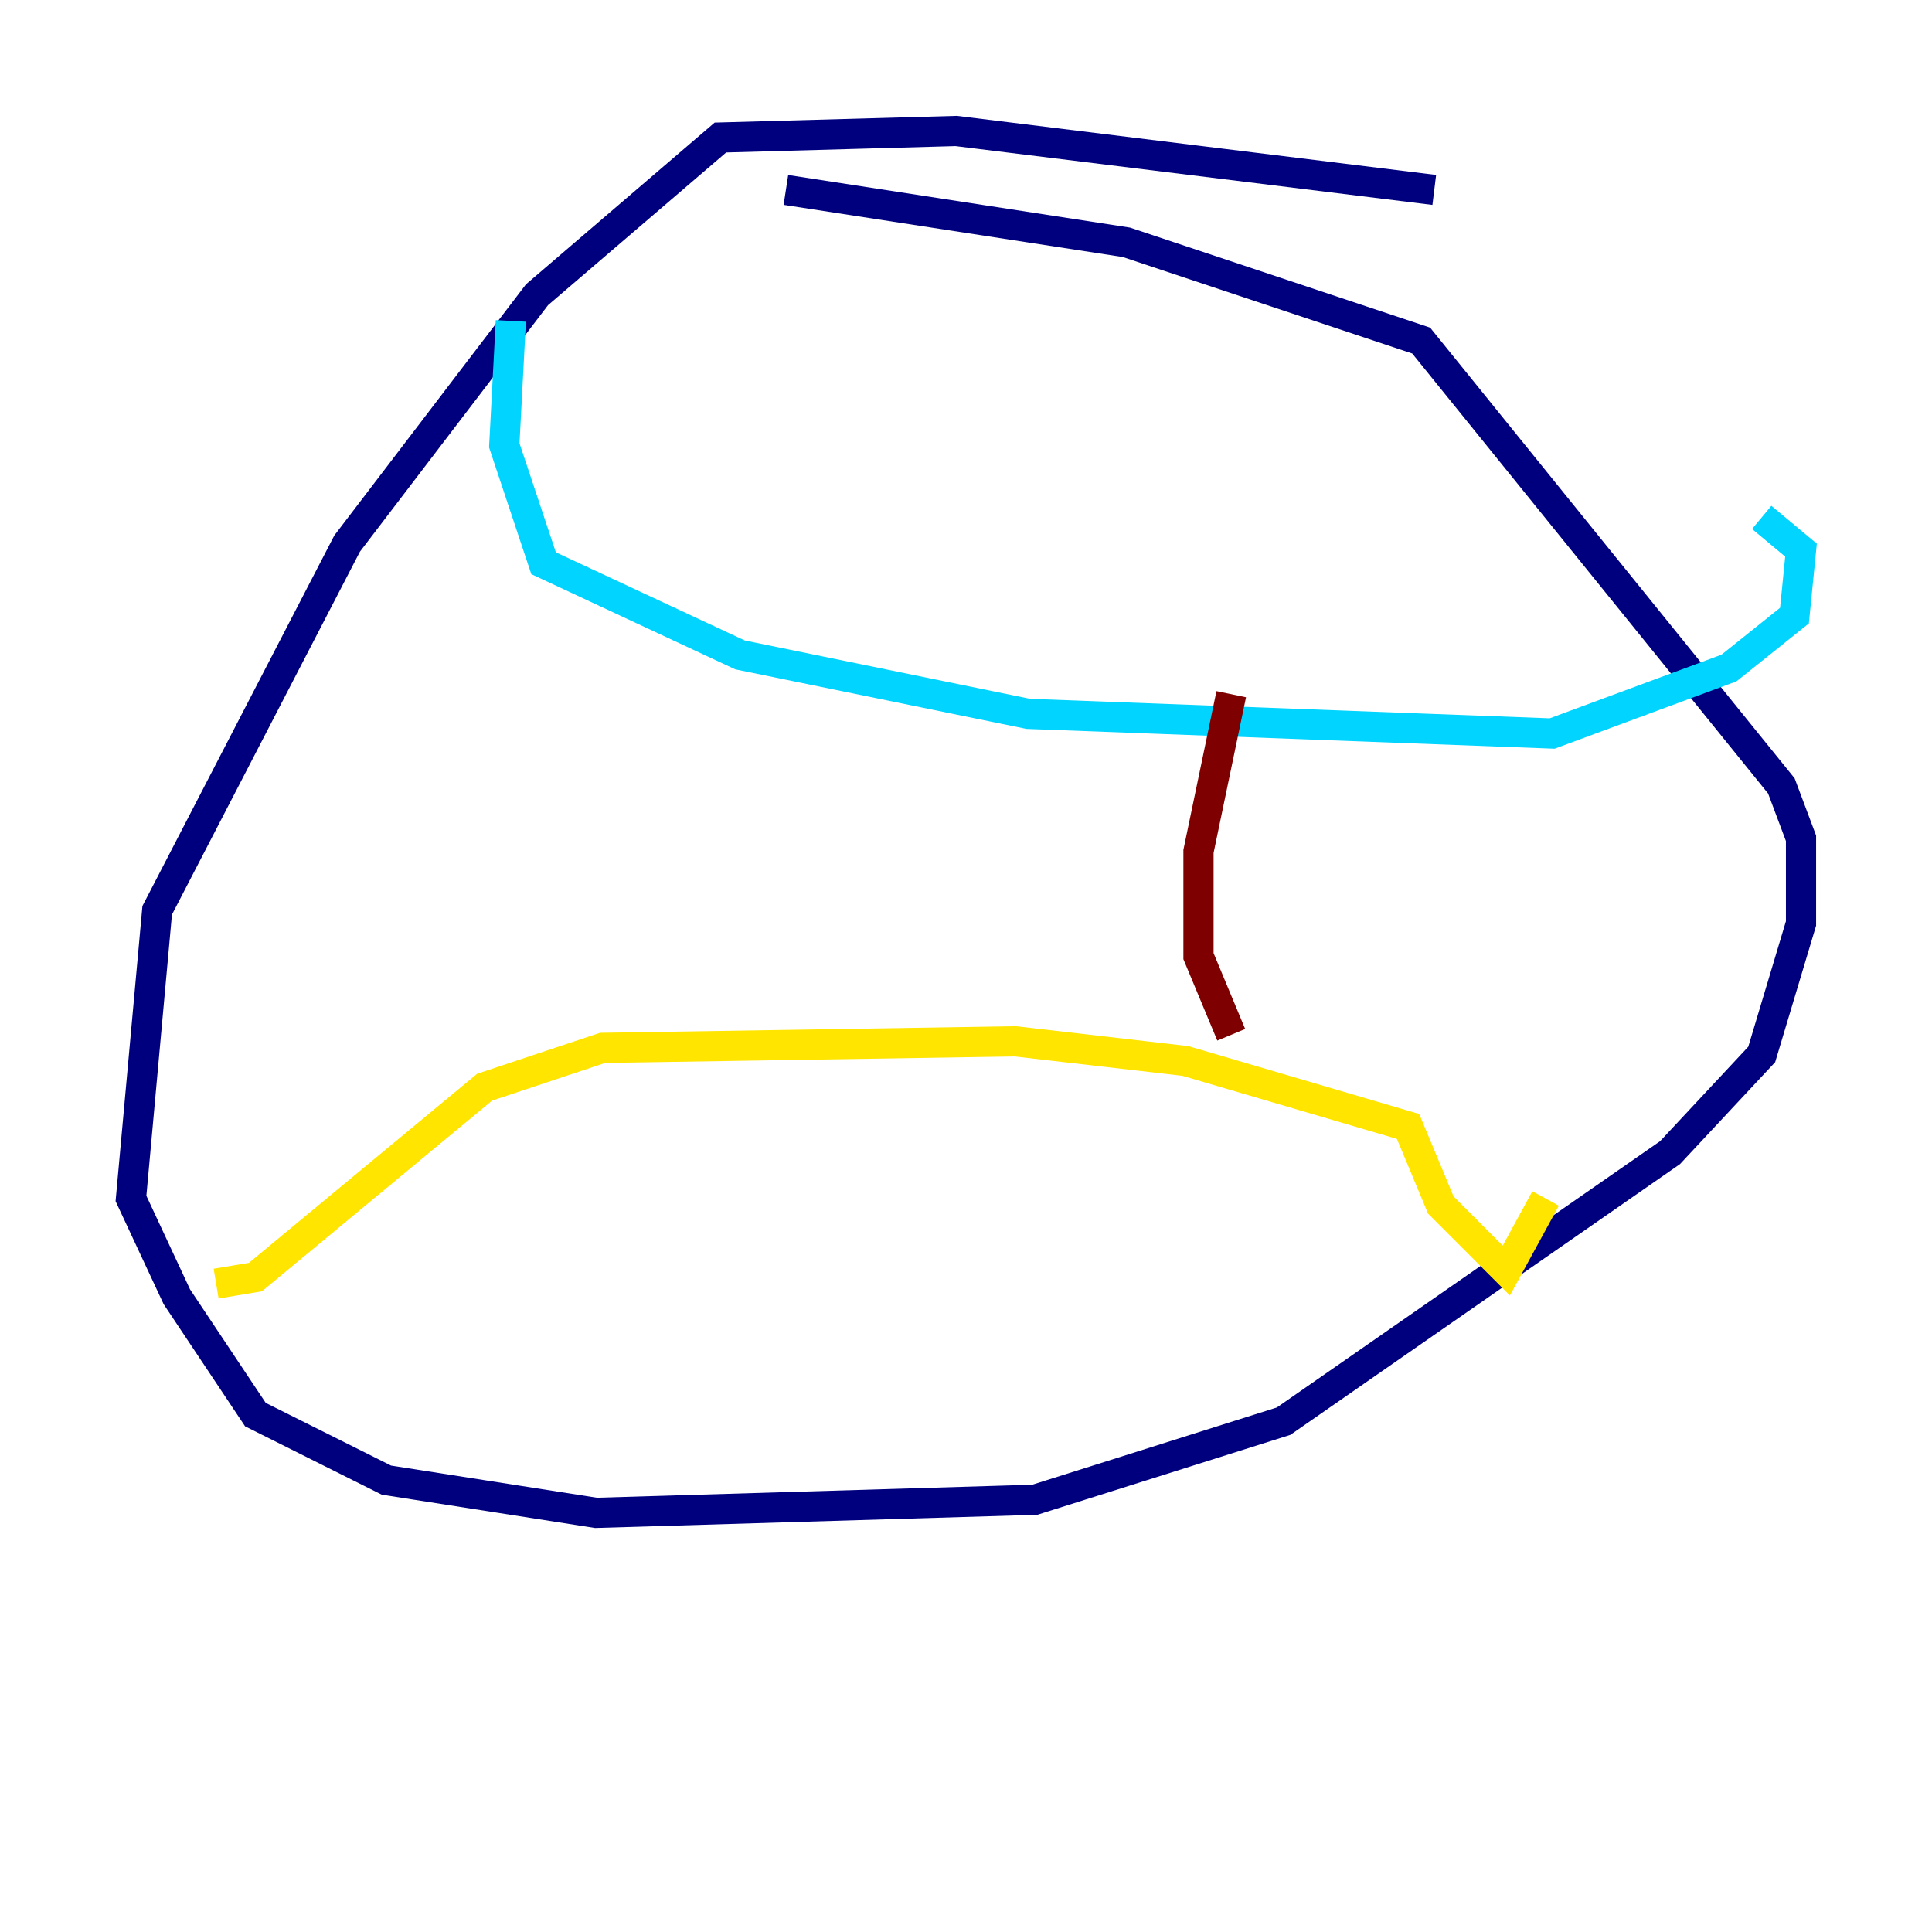 <?xml version="1.0" encoding="utf-8" ?>
<svg baseProfile="tiny" height="128" version="1.2" viewBox="0,0,128,128" width="128" xmlns="http://www.w3.org/2000/svg" xmlns:ev="http://www.w3.org/2001/xml-events" xmlns:xlink="http://www.w3.org/1999/xlink"><defs /><polyline fill="none" points="95.024,12.583 63.349,8.678 47.729,9.112 35.58,19.525 22.997,36.014 10.414,60.312 8.678,79.403 11.715,85.912 16.922,93.722 25.6,98.061 39.485,100.231 68.556,99.363 85.044,94.156 110.644,76.366 116.719,69.858 119.322,61.18 119.322,55.539 118.02,52.068 94.156,22.563 74.63,16.054 52.068,12.583" stroke="#00007f" stroke-width="2" /><polyline fill="none" points="33.844,21.261 33.41,29.505 36.014,37.315 49.031,43.39 68.122,47.295 102.834,48.597 114.549,44.258 118.888,40.786 119.322,36.447 116.719,34.278" stroke="#00d4ff" stroke-width="2" /><polyline fill="none" points="14.319,85.044 16.922,84.61 32.108,72.027 39.919,69.424 67.254,68.99 78.536,70.291 93.288,74.63 95.458,79.837 99.797,84.176 102.4,79.403" stroke="#ffe500" stroke-width="2" /><polyline fill="none" points="81.573,45.993 79.403,56.407 79.403,63.349 81.573,68.556" stroke="#7f0000" stroke-width="2" /></svg>